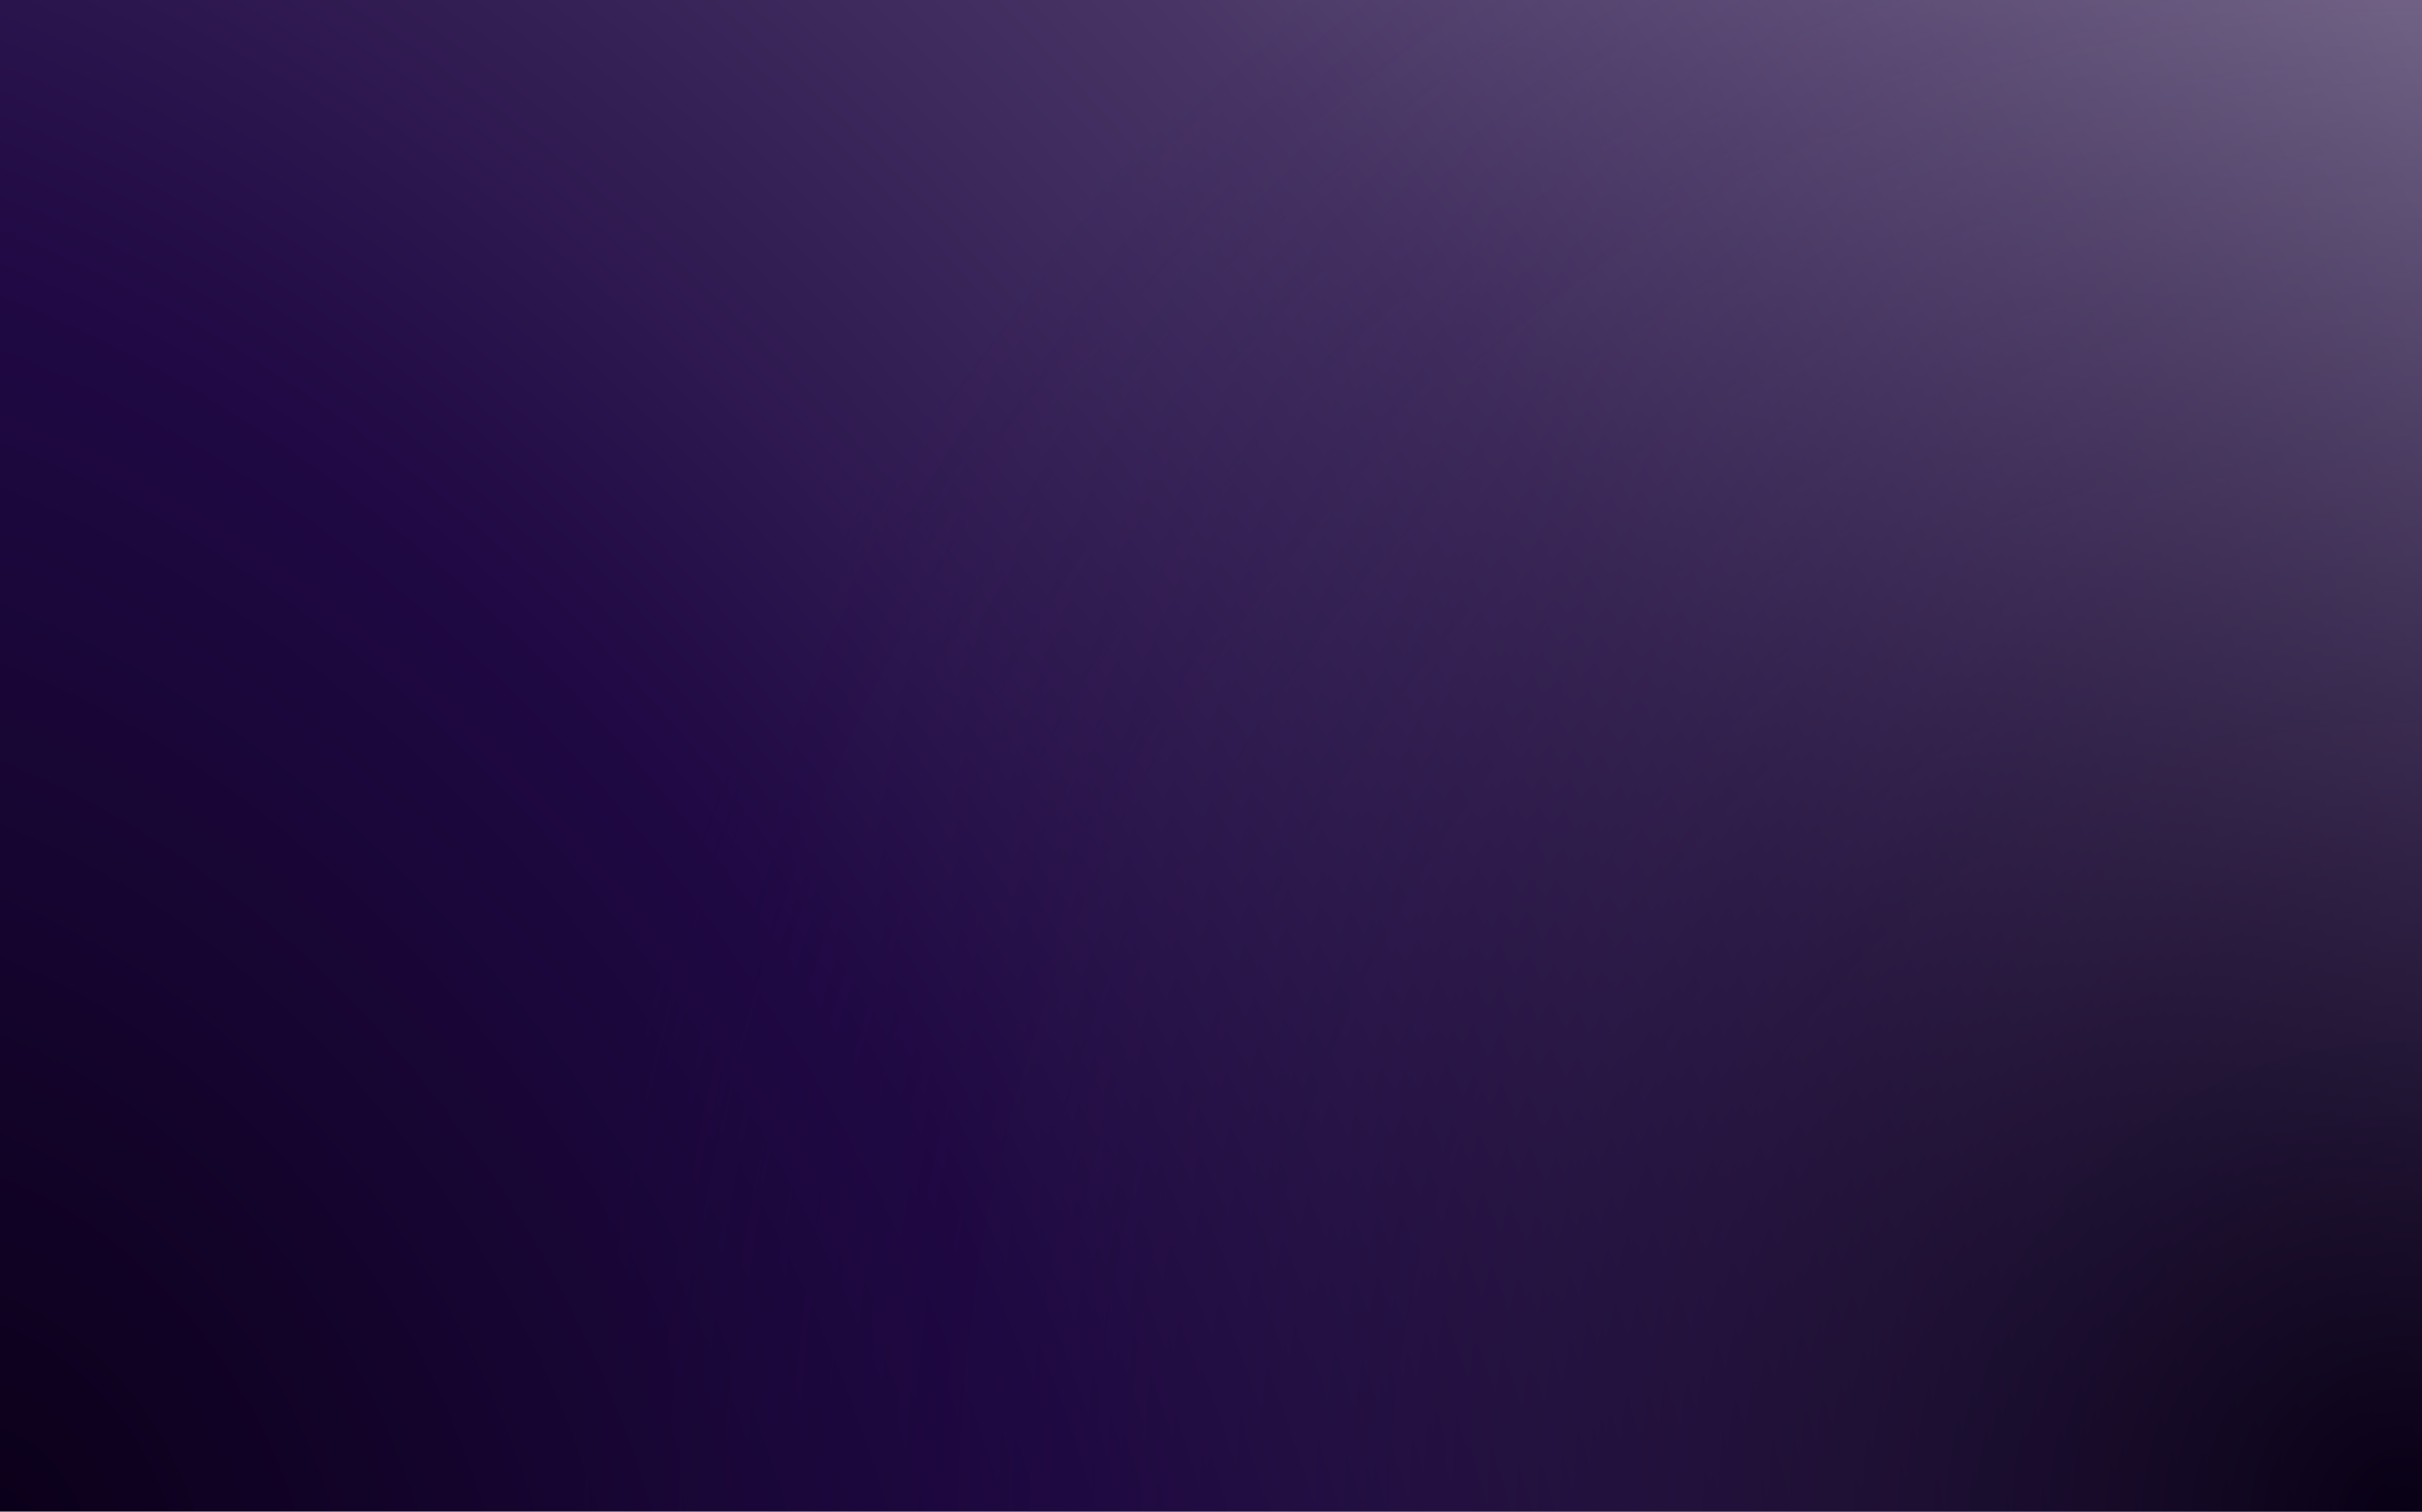 <svg width="1440" height="899" viewBox="0 0 1440 899" fill="none" xmlns="http://www.w3.org/2000/svg">
<g filter="url(#filter0_b_274_517)">
<path d="M0 0H1440V900H0V0Z" fill="url(#paint0_radial_274_517)"/>
</g>
<g filter="url(#filter1_b_274_517)">
<path d="M0 0H1440V900H0V0Z" fill="url(#paint1_radial_274_517)"/>
</g>
<defs>
<filter id="filter0_b_274_517" x="-20" y="-20" width="1480" height="940" filterUnits="userSpaceOnUse" color-interpolation-filters="sRGB">
<feFlood flood-opacity="0" result="BackgroundImageFix"/>
<feGaussianBlur in="BackgroundImageFix" stdDeviation="10"/>
<feComposite in2="SourceAlpha" operator="in" result="effect1_backgroundBlur_274_517"/>
<feBlend mode="normal" in="SourceGraphic" in2="effect1_backgroundBlur_274_517" result="shape"/>
</filter>
<filter id="filter1_b_274_517" x="-20" y="-20" width="1480" height="940" filterUnits="userSpaceOnUse" color-interpolation-filters="sRGB">
<feFlood flood-opacity="0" result="BackgroundImageFix"/>
<feGaussianBlur in="BackgroundImageFix" stdDeviation="10"/>
<feComposite in2="SourceAlpha" operator="in" result="effect1_backgroundBlur_274_517"/>
<feBlend mode="normal" in="SourceGraphic" in2="effect1_backgroundBlur_274_517" result="shape"/>
</filter>
<radialGradient id="paint0_radial_274_517" cx="0" cy="0" r="1" gradientUnits="userSpaceOnUse" gradientTransform="translate(5.03729e-05 925.61) rotate(-32.732) scale(1711.83 2519.63)">
<stop stop-color="#0B001A"/>
<stop offset="0.344" stop-color="#200944"/>
<stop offset="0.655" stop-color="#483565"/>
<stop offset="1" stop-color="#847897"/>
</radialGradient>
<radialGradient id="paint1_radial_274_517" cx="0" cy="0" r="1" gradientUnits="userSpaceOnUse" gradientTransform="translate(1440 900) rotate(-90) scale(1628.5 1596.33)">
<stop stop-color="#080014"/>
<stop offset="0.693" stop-color="#200944" stop-opacity="0"/>
</radialGradient>
</defs>
</svg>

